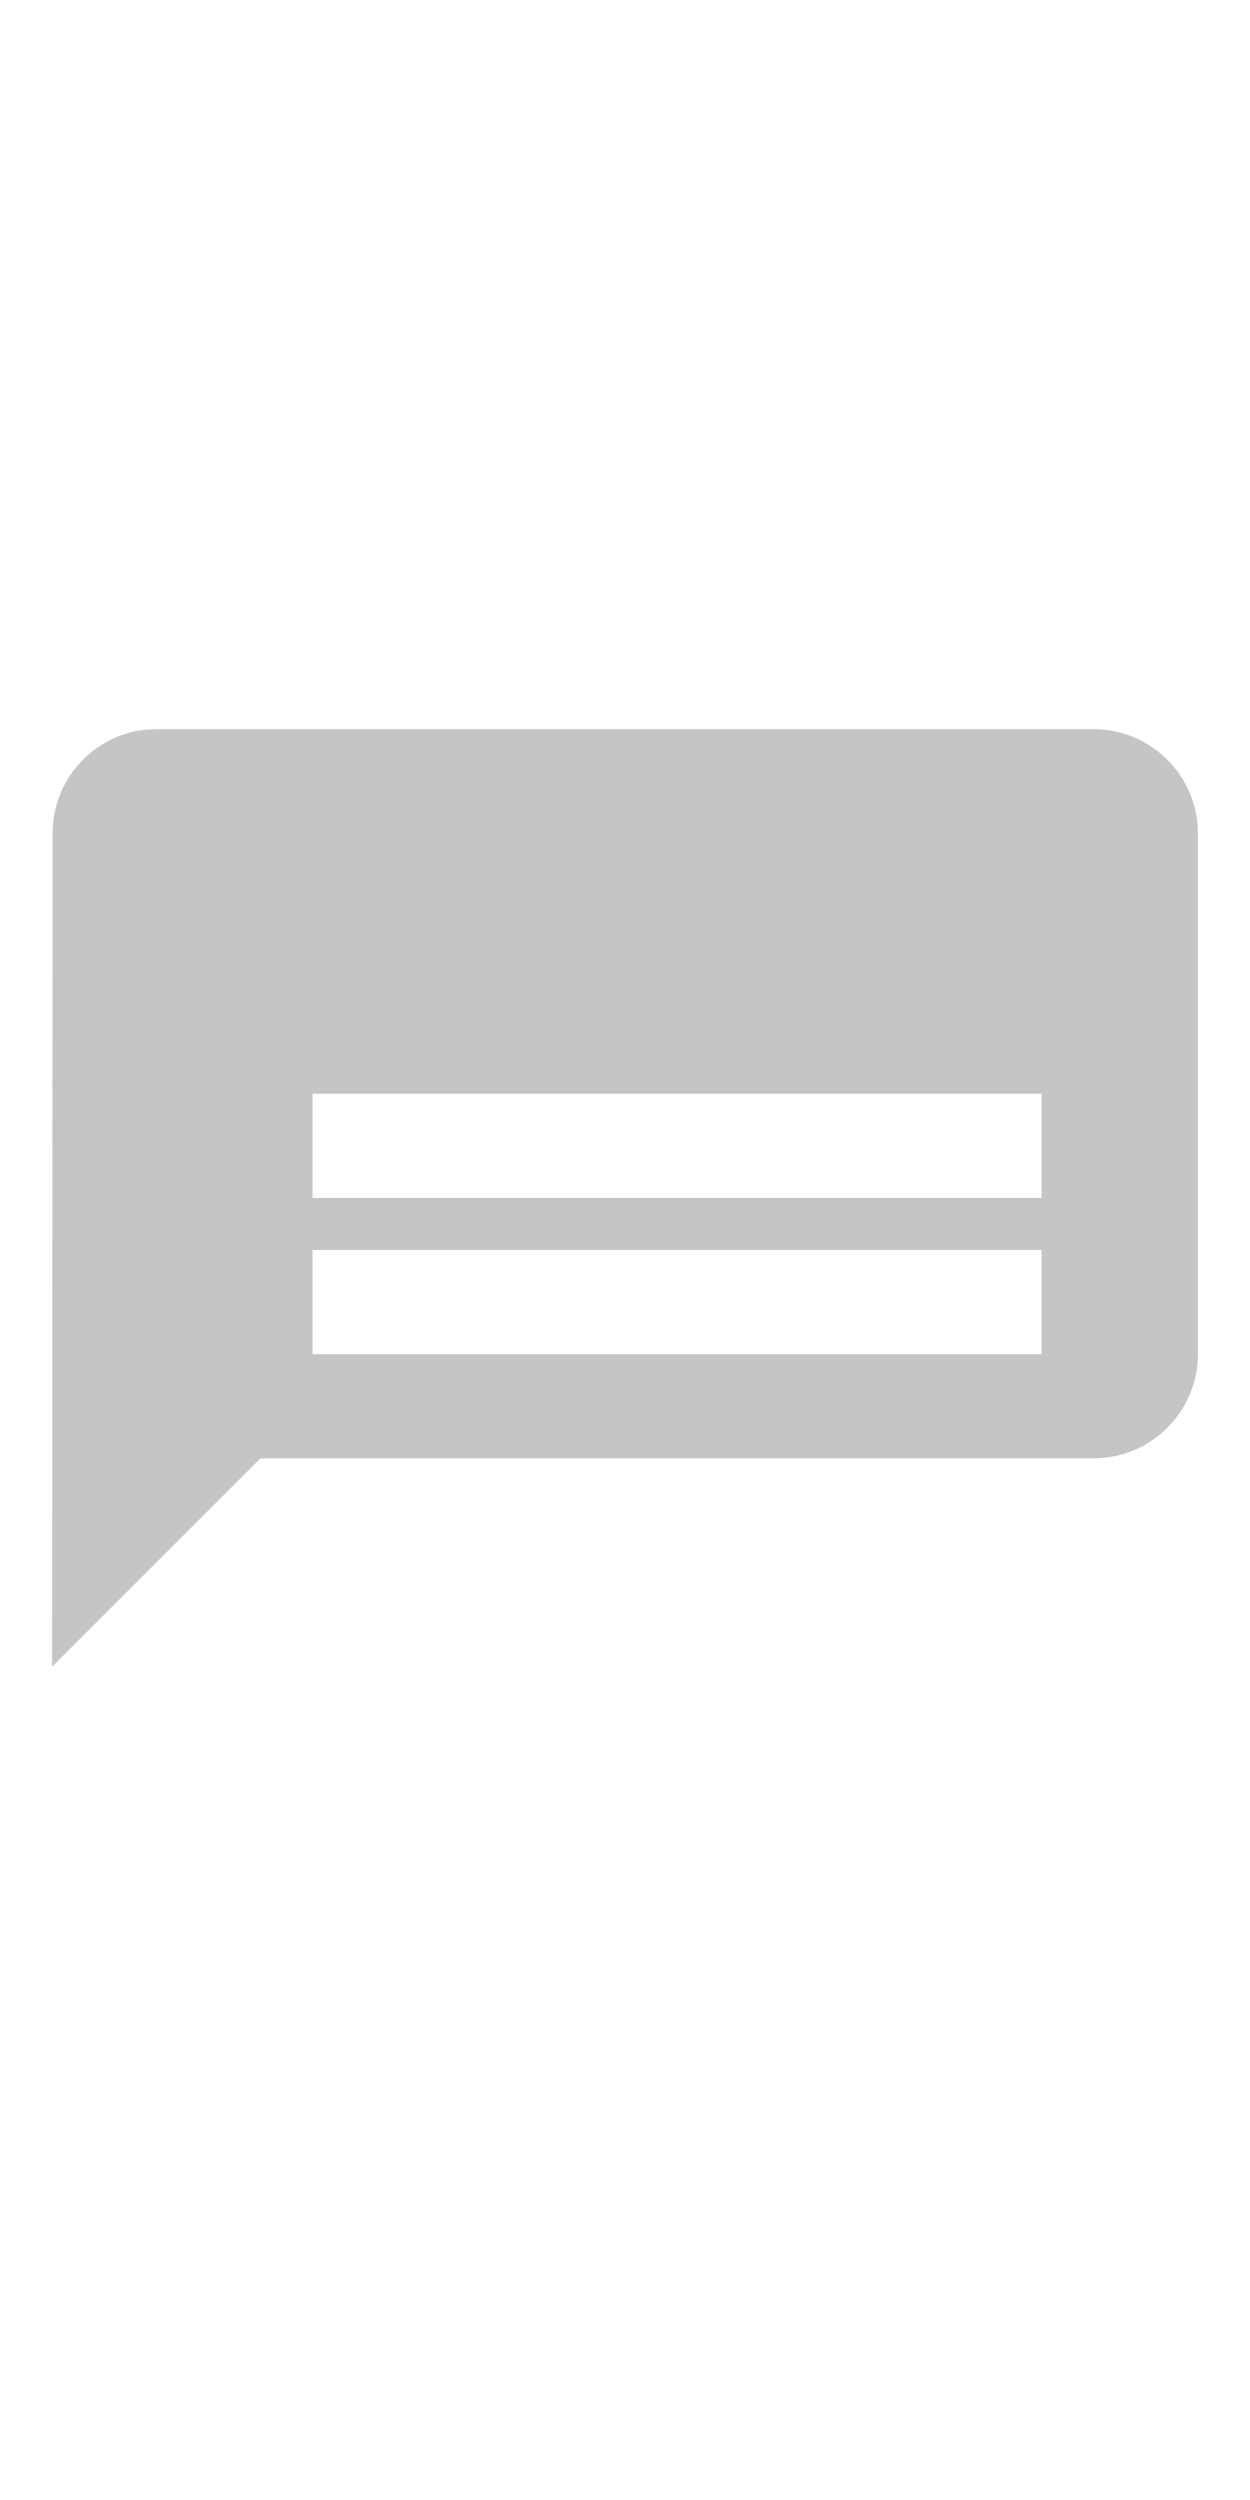 <svg xmlns="http://www.w3.org/2000/svg" viewBox="0 0 24 24" width="12" fill="#C5C5C5">
  <path class="st0" d="M21 2H3c-1.1 0-1.99.9-1.99 2L1 20l4-4h16c1.1 0 2-.9 2-2V4c0-1.1-.9-2-2-2zm-1 12H6v-2h14v2zm0-3H6V9h14v2z"/>
</svg>
